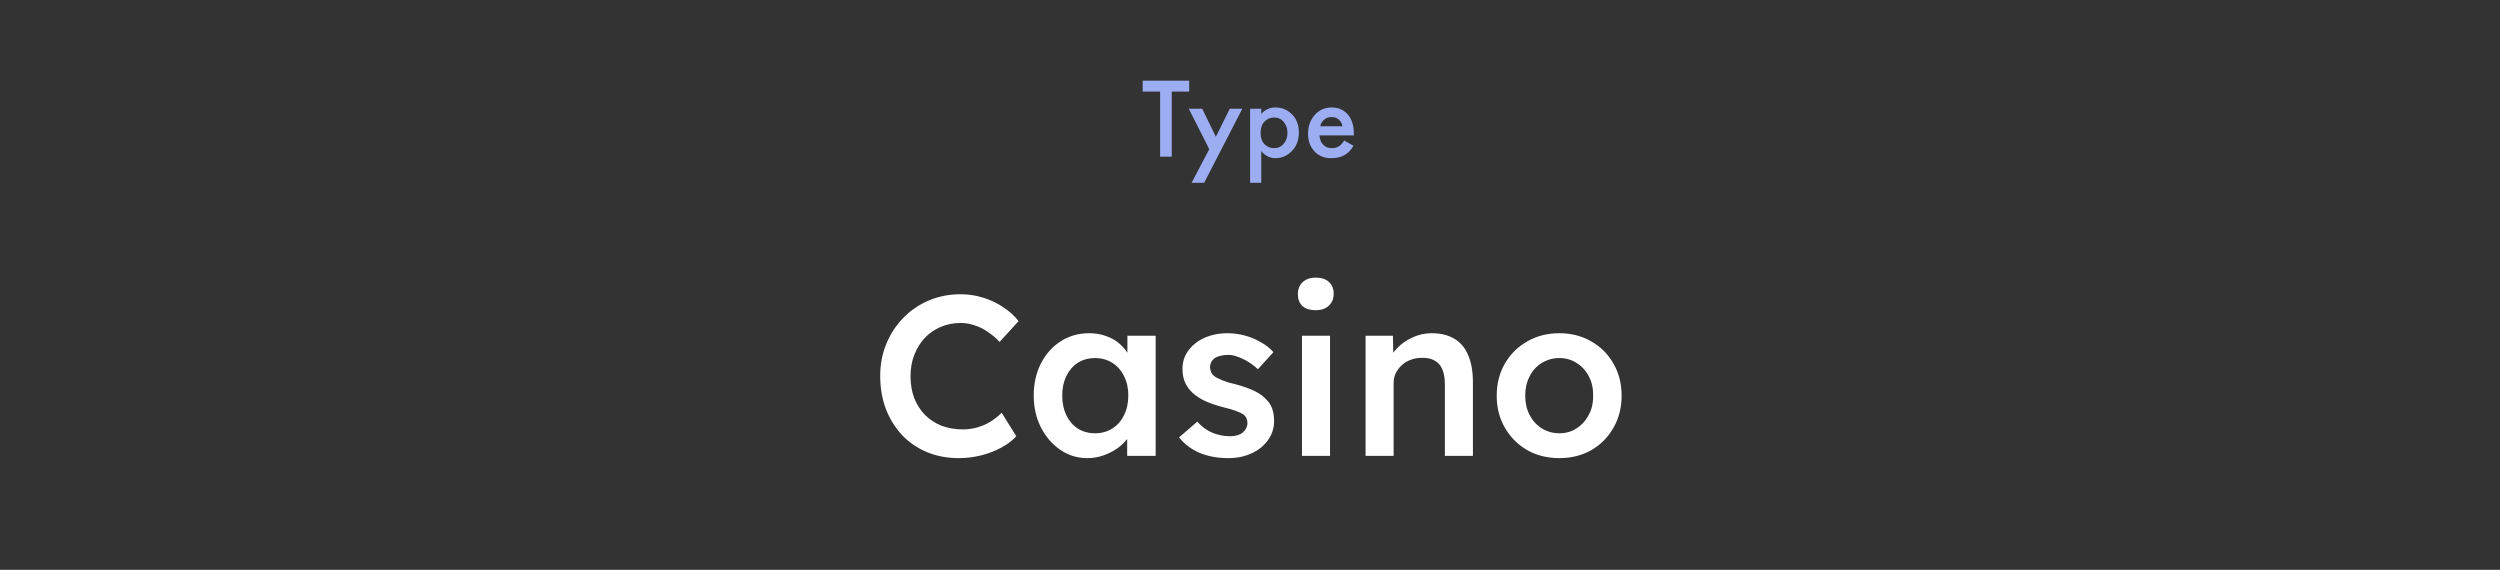 <svg width="351" height="80" viewBox="0 0 351 80" fill="none" xmlns="http://www.w3.org/2000/svg">
    <rect x="0" y="0" width="351" height="80" fill="#333333" stroke="none"/>
    <path d="M166.961 12.864H164.513V22H162.881V12.864H160.433V11.328H166.961V12.864ZM167.301 25.664L169.781 20.944L166.901 15.264H168.789L170.709 19.2L172.661 15.264H174.421L169.061 25.664H167.301ZM177.083 21.216V25.664H175.515V15.264H177.083V16C177.595 15.392 178.262 15.088 179.083 15.088C180.001 15.088 180.774 15.413 181.403 16.064C182.043 16.704 182.363 17.547 182.363 18.592C182.363 19.669 182.033 20.544 181.371 21.216C180.71 21.877 179.953 22.208 179.099 22.208C178.299 22.208 177.627 21.877 177.083 21.216ZM178.891 16.496C178.358 16.496 177.905 16.688 177.531 17.072C177.169 17.445 176.987 17.979 176.987 18.672C176.987 19.344 177.169 19.867 177.531 20.24C177.905 20.613 178.358 20.8 178.891 20.8C179.446 20.8 179.894 20.592 180.235 20.176C180.587 19.76 180.763 19.253 180.763 18.656C180.763 18.048 180.587 17.536 180.235 17.12C179.894 16.704 179.446 16.496 178.891 16.496ZM188.72 19.728L190.032 20.464C189.733 20.997 189.354 21.408 188.896 21.696C188.373 22.037 187.712 22.208 186.912 22.208C185.973 22.208 185.216 21.92 184.64 21.344C183.978 20.683 183.648 19.824 183.648 18.768C183.648 17.659 184.005 16.736 184.72 16C185.328 15.392 186.08 15.088 186.976 15.088C187.85 15.088 188.57 15.381 189.136 15.968C189.765 16.619 190.08 17.568 190.08 18.816V19.008H185.248C185.29 19.573 185.482 20.027 185.824 20.368C186.112 20.656 186.512 20.8 187.024 20.8C187.44 20.8 187.797 20.688 188.096 20.464C188.341 20.272 188.549 20.027 188.72 19.728ZM185.36 17.728H188.48C188.416 17.355 188.256 17.051 188 16.816C187.722 16.56 187.37 16.432 186.944 16.432C186.496 16.432 186.128 16.576 185.84 16.864C185.605 17.077 185.445 17.365 185.36 17.728Z" fill="#9DADF2"/>
    <path d="M134.621 64.32C133 64.32 131.517 64.043 130.173 63.488C128.829 62.933 127.667 62.144 126.685 61.12C125.704 60.075 124.936 58.848 124.381 57.44C123.848 56.011 123.581 54.453 123.581 52.768C123.581 51.147 123.869 49.643 124.445 48.256C125.021 46.869 125.821 45.653 126.845 44.608C127.869 43.563 129.064 42.752 130.429 42.176C131.795 41.6 133.277 41.312 134.877 41.312C135.965 41.312 137.021 41.472 138.045 41.792C139.069 42.112 140.008 42.56 140.861 43.136C141.715 43.691 142.429 44.341 143.005 45.088L140.349 48C139.795 47.424 139.219 46.944 138.621 46.56C138.045 46.155 137.437 45.856 136.797 45.664C136.179 45.451 135.539 45.344 134.877 45.344C133.896 45.344 132.968 45.525 132.093 45.888C131.24 46.251 130.493 46.763 129.853 47.424C129.235 48.085 128.744 48.875 128.381 49.792C128.019 50.688 127.837 51.691 127.837 52.8C127.837 53.931 128.008 54.955 128.349 55.872C128.712 56.789 129.213 57.579 129.853 58.24C130.515 58.901 131.293 59.413 132.189 59.776C133.107 60.117 134.109 60.288 135.197 60.288C135.901 60.288 136.584 60.192 137.245 60C137.907 59.808 138.515 59.541 139.069 59.2C139.645 58.837 140.168 58.421 140.637 57.952L142.685 61.248C142.173 61.824 141.491 62.347 140.637 62.816C139.784 63.285 138.824 63.659 137.757 63.936C136.712 64.192 135.667 64.32 134.621 64.32ZM152.656 64.32C151.27 64.32 150.011 63.936 148.88 63.168C147.75 62.4 146.843 61.355 146.16 60.032C145.478 58.709 145.136 57.205 145.136 55.52C145.136 53.835 145.478 52.331 146.16 51.008C146.843 49.685 147.771 48.651 148.944 47.904C150.118 47.157 151.44 46.784 152.912 46.784C153.766 46.784 154.544 46.912 155.248 47.168C155.952 47.403 156.571 47.744 157.104 48.192C157.638 48.64 158.075 49.152 158.416 49.728C158.779 50.304 159.024 50.923 159.152 51.584L158.288 51.36V47.136H162.256V64H158.256V59.968L159.184 59.808C159.035 60.384 158.758 60.949 158.352 61.504C157.968 62.037 157.478 62.517 156.88 62.944C156.304 63.349 155.654 63.68 154.928 63.936C154.224 64.192 153.467 64.32 152.656 64.32ZM153.744 60.832C154.662 60.832 155.472 60.608 156.176 60.16C156.88 59.712 157.424 59.093 157.808 58.304C158.214 57.493 158.416 56.565 158.416 55.52C158.416 54.496 158.214 53.589 157.808 52.8C157.424 52.011 156.88 51.392 156.176 50.944C155.472 50.496 154.662 50.272 153.744 50.272C152.827 50.272 152.016 50.496 151.312 50.944C150.63 51.392 150.096 52.011 149.712 52.8C149.328 53.589 149.136 54.496 149.136 55.52C149.136 56.565 149.328 57.493 149.712 58.304C150.096 59.093 150.63 59.712 151.312 60.16C152.016 60.608 152.827 60.832 153.744 60.832ZM172.452 64.32C170.958 64.32 169.614 64.075 168.42 63.584C167.246 63.072 166.286 62.347 165.54 61.408L168.1 59.2C168.74 59.925 169.454 60.448 170.244 60.768C171.033 61.088 171.865 61.248 172.74 61.248C173.102 61.248 173.422 61.205 173.7 61.12C173.998 61.035 174.254 60.907 174.468 60.736C174.681 60.565 174.841 60.373 174.948 60.16C175.076 59.925 175.14 59.669 175.14 59.392C175.14 58.88 174.948 58.475 174.564 58.176C174.35 58.027 174.009 57.867 173.54 57.696C173.092 57.525 172.505 57.355 171.78 57.184C170.628 56.885 169.668 56.544 168.9 56.16C168.132 55.755 167.534 55.307 167.108 54.816C166.745 54.411 166.468 53.952 166.276 53.44C166.105 52.928 166.02 52.373 166.02 51.776C166.02 51.029 166.18 50.357 166.5 49.76C166.841 49.141 167.3 48.608 167.876 48.16C168.452 47.712 169.124 47.371 169.892 47.136C170.66 46.901 171.46 46.784 172.292 46.784C173.145 46.784 173.966 46.891 174.756 47.104C175.566 47.317 176.313 47.627 176.996 48.032C177.7 48.416 178.297 48.885 178.788 49.44L176.612 51.84C176.206 51.456 175.758 51.115 175.268 50.816C174.798 50.517 174.318 50.283 173.828 50.112C173.337 49.92 172.878 49.824 172.452 49.824C172.046 49.824 171.684 49.867 171.364 49.952C171.044 50.016 170.777 50.123 170.564 50.272C170.35 50.421 170.18 50.613 170.052 50.848C169.945 51.061 169.892 51.317 169.892 51.616C169.913 51.872 169.977 52.117 170.084 52.352C170.212 52.565 170.382 52.747 170.596 52.896C170.83 53.045 171.182 53.216 171.652 53.408C172.121 53.6 172.729 53.781 173.476 53.952C174.521 54.229 175.396 54.539 176.1 54.88C176.804 55.221 177.358 55.616 177.764 56.064C178.169 56.448 178.457 56.896 178.628 57.408C178.798 57.92 178.884 58.485 178.884 59.104C178.884 60.107 178.596 61.003 178.02 61.792C177.465 62.581 176.697 63.2 175.716 63.648C174.756 64.096 173.668 64.32 172.452 64.32ZM182.799 64V47.136H186.735V64H182.799ZM184.719 43.552C183.93 43.552 183.311 43.36 182.863 42.976C182.436 42.571 182.223 42.005 182.223 41.28C182.223 40.597 182.447 40.043 182.895 39.616C183.343 39.189 183.951 38.976 184.719 38.976C185.53 38.976 186.148 39.179 186.575 39.584C187.023 39.968 187.247 40.533 187.247 41.28C187.247 41.941 187.023 42.485 186.575 42.912C186.127 43.339 185.508 43.552 184.719 43.552ZM191.726 64V47.136H195.566L195.63 50.592L194.894 50.976C195.107 50.208 195.523 49.515 196.142 48.896C196.761 48.256 197.497 47.744 198.35 47.36C199.203 46.976 200.078 46.784 200.974 46.784C202.254 46.784 203.321 47.04 204.174 47.552C205.049 48.064 205.699 48.832 206.126 49.856C206.574 50.88 206.798 52.16 206.798 53.696V64H202.862V53.984C202.862 53.131 202.745 52.427 202.51 51.872C202.275 51.296 201.913 50.88 201.422 50.624C200.931 50.347 200.334 50.219 199.63 50.24C199.054 50.24 198.521 50.336 198.03 50.528C197.561 50.699 197.145 50.955 196.782 51.296C196.441 51.616 196.163 51.989 195.95 52.416C195.758 52.843 195.662 53.312 195.662 53.824V64H193.71C193.326 64 192.963 64 192.622 64C192.302 64 192.003 64 191.726 64ZM218.938 64.32C217.253 64.32 215.749 63.947 214.426 63.2C213.103 62.432 212.058 61.387 211.29 60.064C210.522 58.741 210.138 57.237 210.138 55.552C210.138 53.867 210.522 52.363 211.29 51.04C212.058 49.717 213.103 48.683 214.426 47.936C215.749 47.168 217.253 46.784 218.938 46.784C220.602 46.784 222.095 47.168 223.418 47.936C224.741 48.683 225.775 49.717 226.522 51.04C227.29 52.363 227.674 53.867 227.674 55.552C227.674 57.237 227.29 58.741 226.522 60.064C225.775 61.387 224.741 62.432 223.418 63.2C222.095 63.947 220.602 64.32 218.938 64.32ZM218.938 60.832C219.855 60.832 220.666 60.597 221.37 60.128C222.095 59.659 222.661 59.029 223.066 58.24C223.493 57.451 223.695 56.555 223.674 55.552C223.695 54.528 223.493 53.621 223.066 52.832C222.661 52.043 222.095 51.424 221.37 50.976C220.666 50.507 219.855 50.272 218.938 50.272C218.021 50.272 217.189 50.507 216.442 50.976C215.717 51.424 215.151 52.053 214.746 52.864C214.341 53.653 214.138 54.549 214.138 55.552C214.138 56.555 214.341 57.451 214.746 58.24C215.151 59.029 215.717 59.659 216.442 60.128C217.189 60.597 218.021 60.832 218.938 60.832Z" fill="white"/>
</svg>
